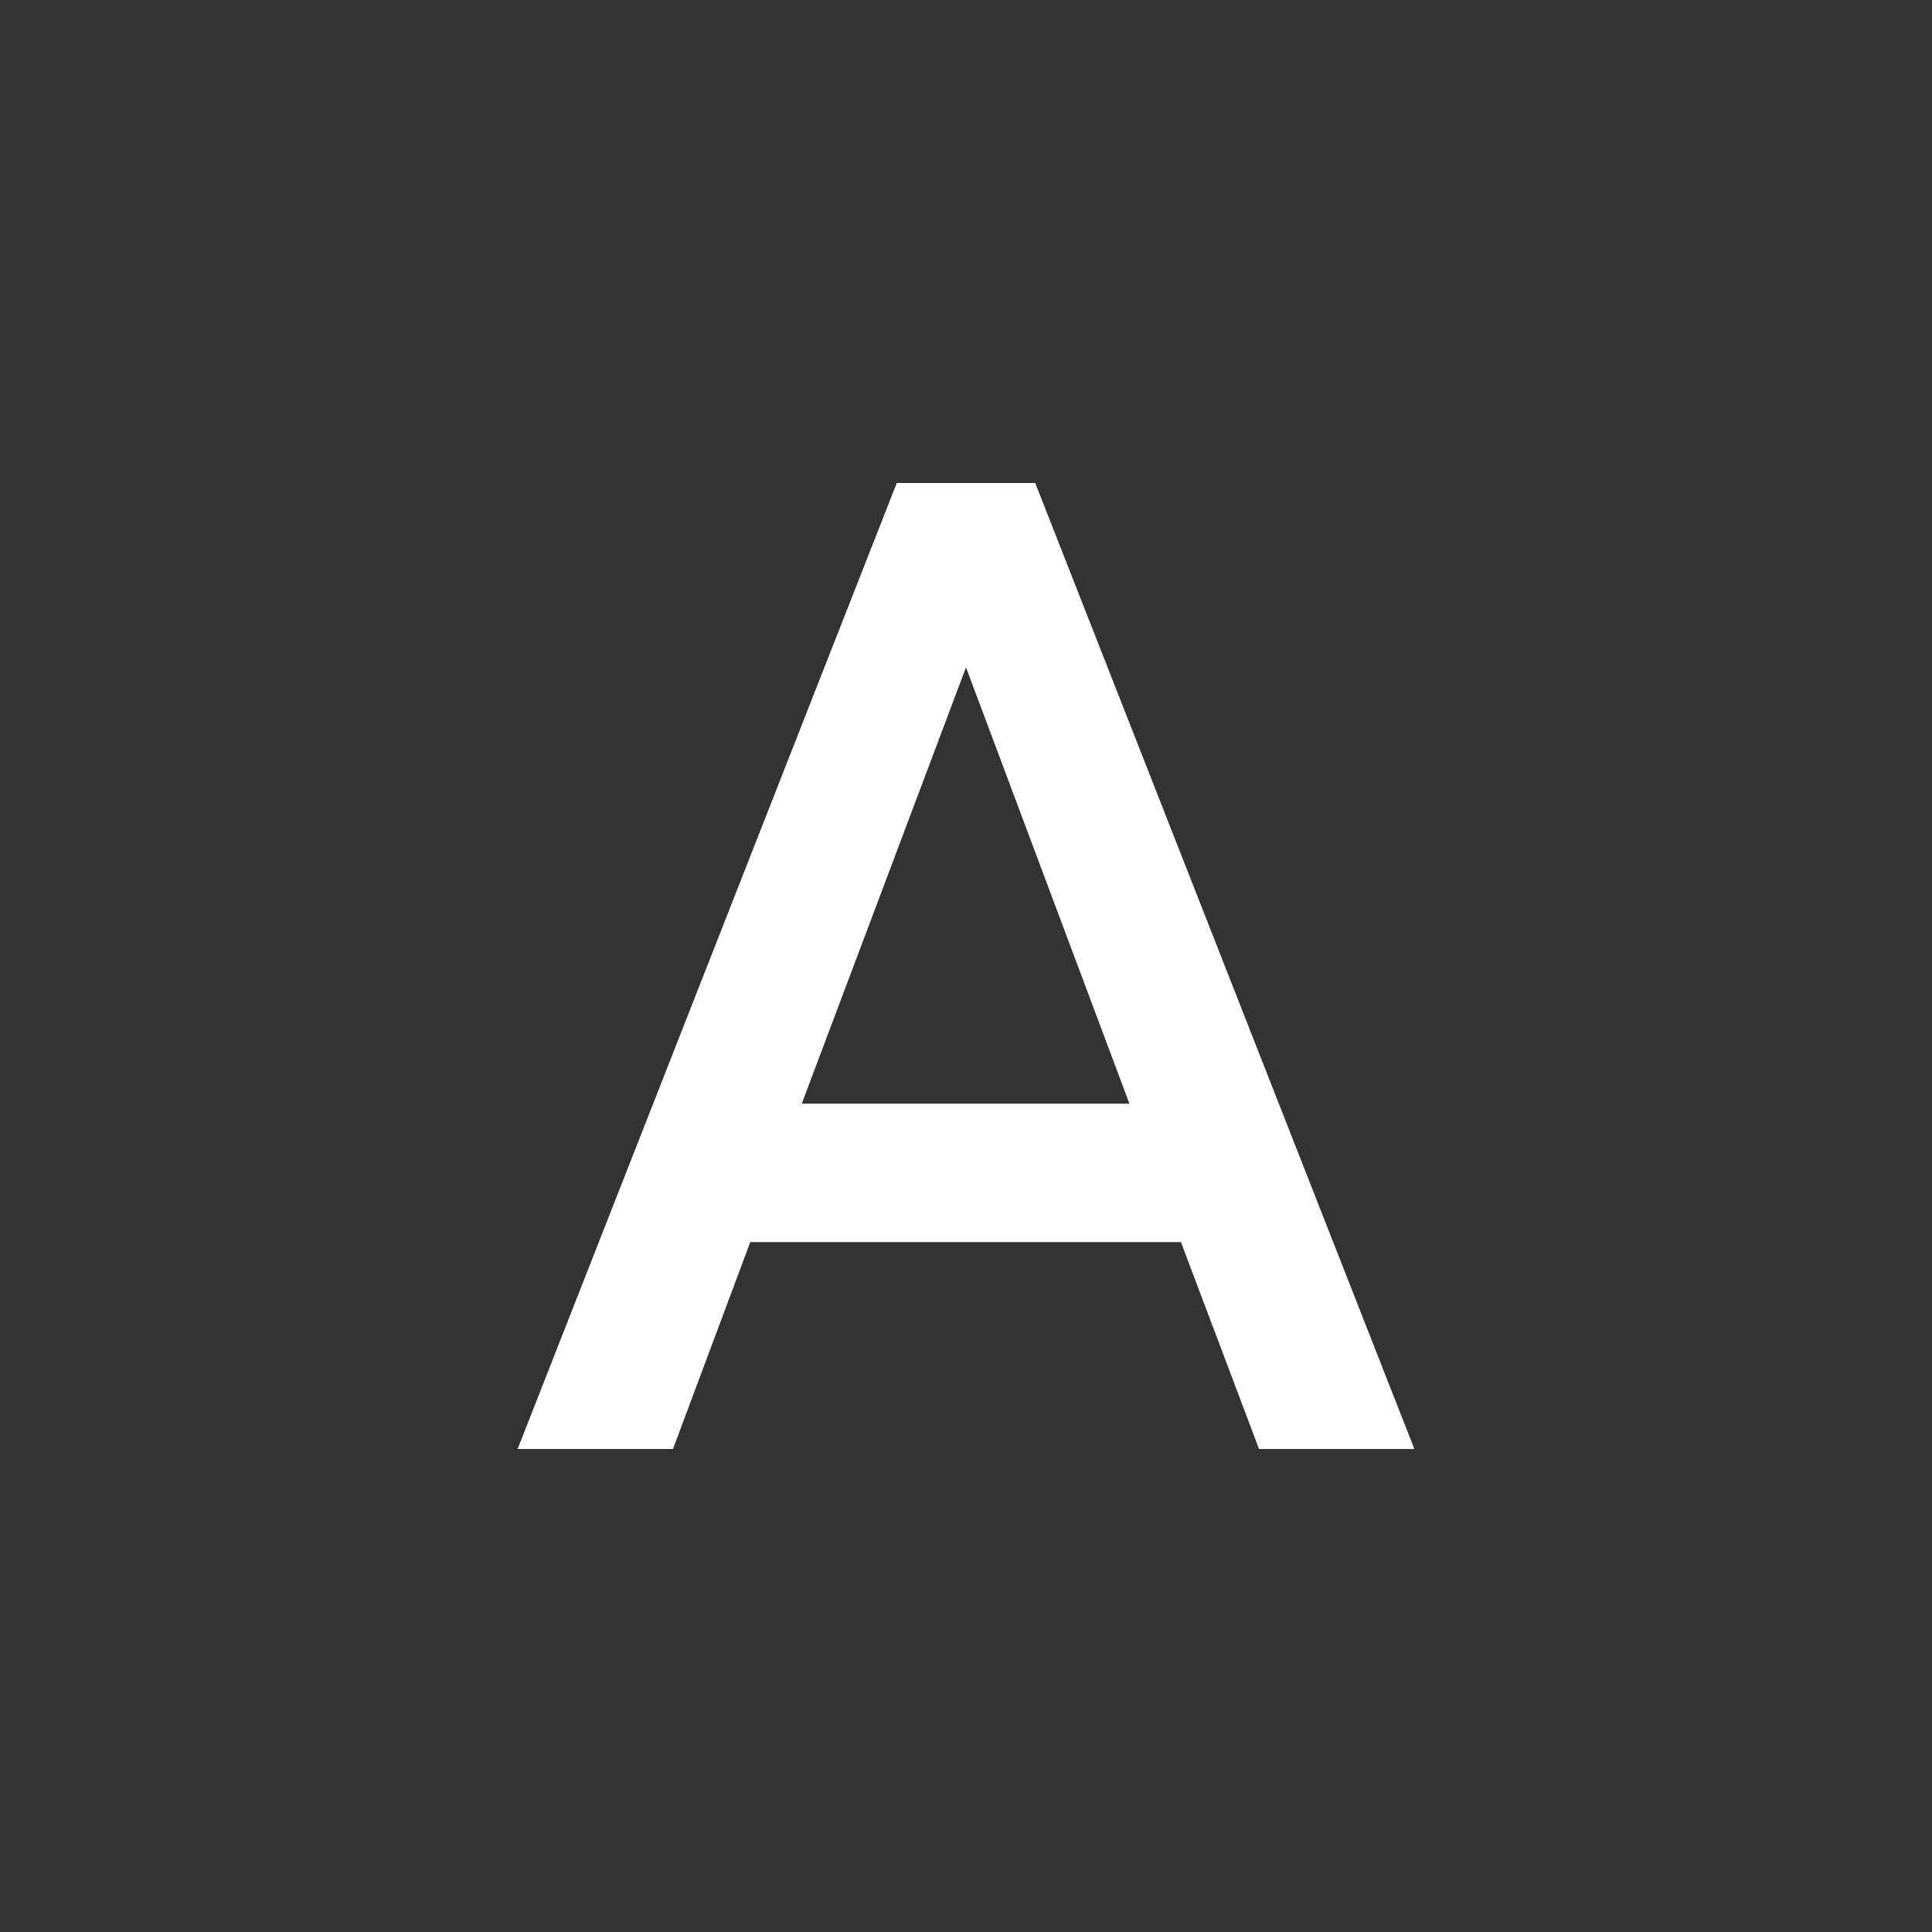 <?xml version="1.0" encoding="UTF-8" standalone="no"?>
<svg
   xmlns:dc="http://purl.org/dc/elements/1.1/"
   xmlns:cc="http://creativecommons.org/ns#"
   xmlns:rdf="http://www.w3.org/1999/02/22-rdf-syntax-ns#"
   xmlns:svg="http://www.w3.org/2000/svg"
   xmlns="http://www.w3.org/2000/svg"
   xmlns:sodipodi="http://sodipodi.sourceforge.net/DTD/sodipodi-0.dtd"
   xmlns:inkscape="http://www.inkscape.org/namespaces/inkscape"
   version="1.1"
   id="mdi-format-letter-case-upper"
   width="24"
   height="24"
   viewBox="0 0 24 24"
   sodipodi:docname="first_letter_uppercase_word.svg"
   inkscape:version="1.0.2 (e86c870879, 2021-01-15)">
  <rect x="0" y="0" width="24" height="24" fill="#333333" stroke="none"/>
  <defs
     id="defs7" />
  <sodipodi:namedview
     pagecolor="#ffffff"
     bordercolor="#666666"
     borderopacity="1"
     objecttolerance="10"
     gridtolerance="10"
     guidetolerance="10"
     inkscape:pageopacity="0"
     inkscape:pageshadow="2"
     inkscape:window-width="1904"
     inkscape:window-height="1000"
     id="namedview5"
     showgrid="false"
     inkscape:zoom="33.958333"
     inkscape:cx="12"
     inkscape:cy="12"
     inkscape:window-x="26"
     inkscape:window-y="23"
     inkscape:window-maximized="0"
     inkscape:current-layer="mdi-format-letter-case-upper"
     inkscape:document-rotation="0" />
  <path fill="white"
     d="m 9.96,13.71 h 4.07 L 12,8.29 9.96,13.71 M 11.14,6 h 1.72 l 4.71,12 H 15.64 L 14.67,15.43 H 9.32 L 8.36,18 H 6.43 L 11.14,6"
     id="path2"
     sodipodi:nodetypes="ccccccccccccc" />
</svg>
